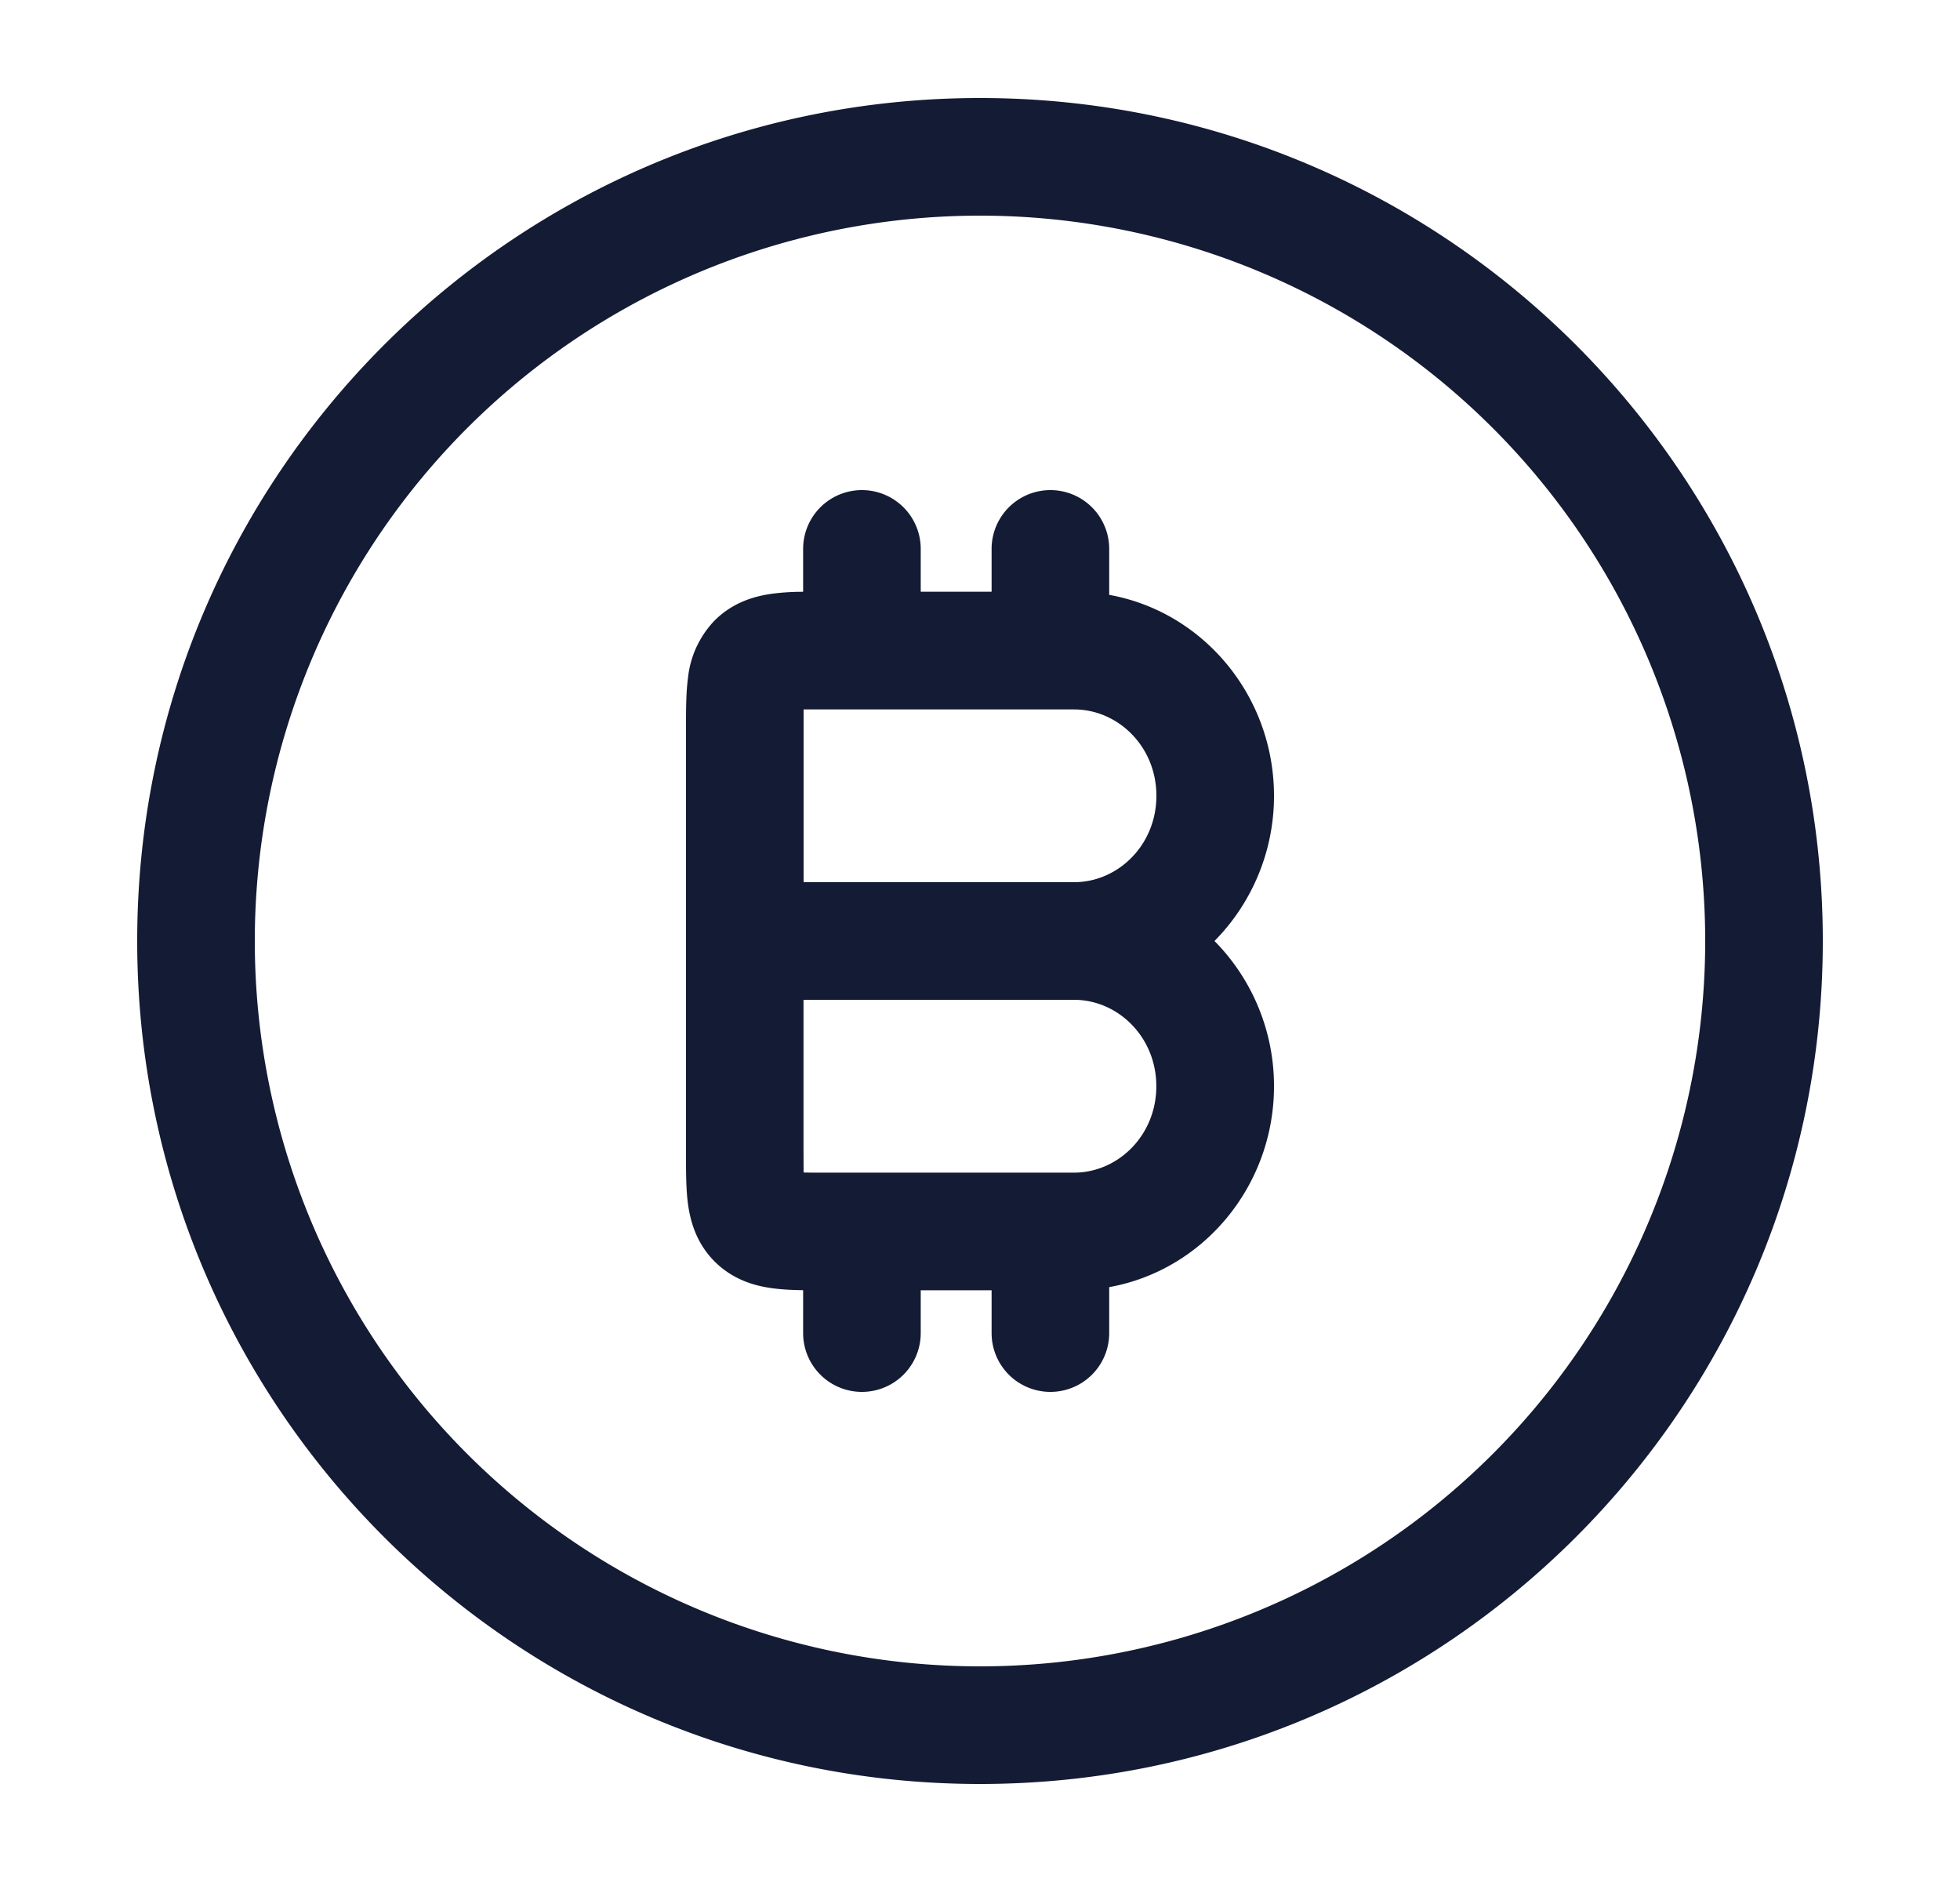 <svg xmlns="http://www.w3.org/2000/svg" width="25" height="24" fill="none"><path fill="#141B34" fill-rule="evenodd" d="M3.25 12a9.25 9.25 0 1 1 18.5 0 9.25 9.25 0 0 1-18.5 0M12.5 1.25C6.563 1.25 1.75 6.063 1.75 12S6.563 22.75 12.5 22.75 23.25 17.937 23.25 12 18.437 1.25 12.5 1.25M11.744 7a.75.75 0 1 0-1.5 0v.547a3 3 0 0 0-.393.024c-.219.03-.5.106-.735.341a1.24 1.24 0 0 0-.341.736c-.025.187-.025.409-.025.614v5.476c0 .205 0 .427.025.614.03.22.105.5.341.736.236.235.516.311.735.34.121.017.257.023.393.025V17a.75.75 0 0 0 1.5 0v-.546h.904V17a.75.75 0 0 0 1.5 0v-.586c1.208-.217 2.102-1.297 2.102-2.562A2.63 2.63 0 0 0 15.491 12a2.63 2.63 0 0 0 .759-1.852c0-1.265-.894-2.345-2.102-2.562V7a.75.75 0 0 0-1.5 0v.546h-.904zM10.25 9.047H13.7c.56 0 1.05.472 1.05 1.101s-.49 1.102-1.05 1.102h-3.45V9.296zm-.001 3.703h3.45c.56 0 1.05.473 1.05 1.102s-.49 1.102-1.05 1.102h-3.2c-.1 0-.18 0-.249-.002l-.001-.248z" clip-rule="evenodd"/></svg>